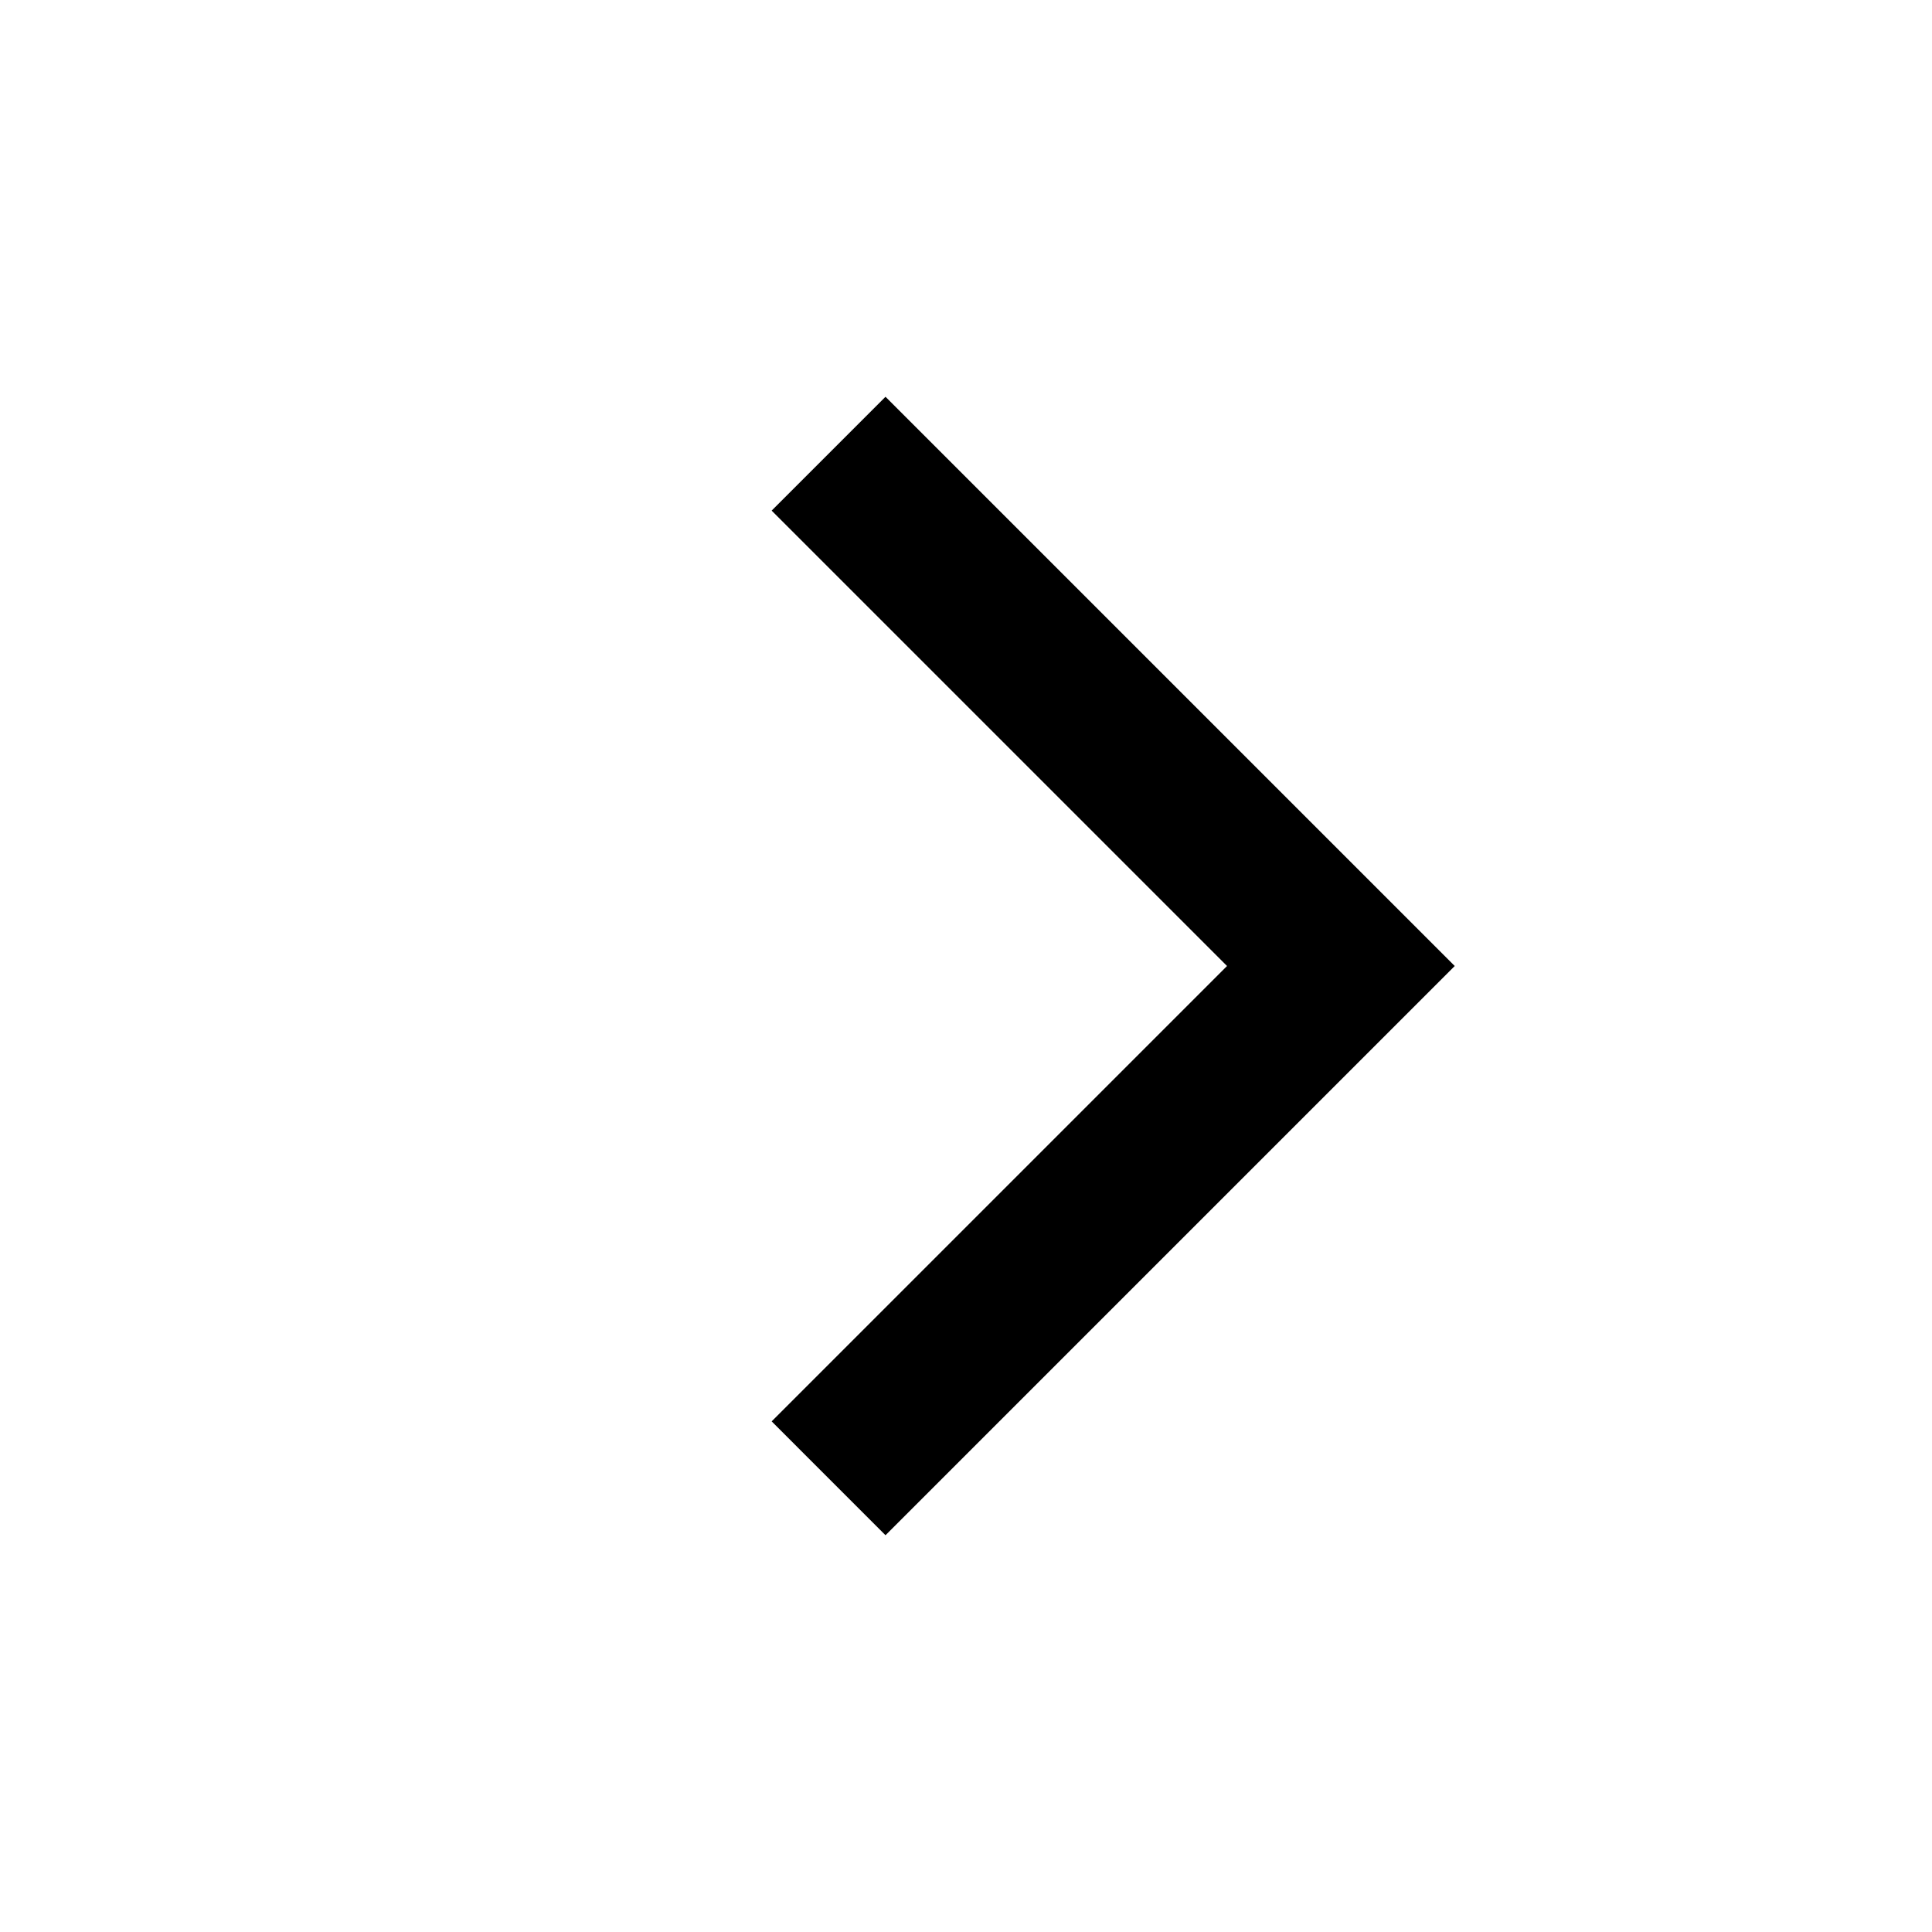 <?xml version="1.0" encoding="UTF-8"?>
<svg width="24px" height="24px" viewBox="0 0 24 24" version="1.1" xmlns="http://www.w3.org/2000/svg" xmlns:xlink="http://www.w3.org/1999/xlink">
    <title>Icon/arrow_right</title>
    <g id="Icon/arrow_right" stroke="none" stroke-width="1" fill="none" fill-rule="evenodd">
        <path d="M16,7 L16,9 L8,9 L8,17 L6,17 L6,7 L16,7 Z" id="Combined-Shape" fill="#000000" transform="translate(11, 12) rotate(-225) translate(-11, -12) "></path>
    </g>
</svg>